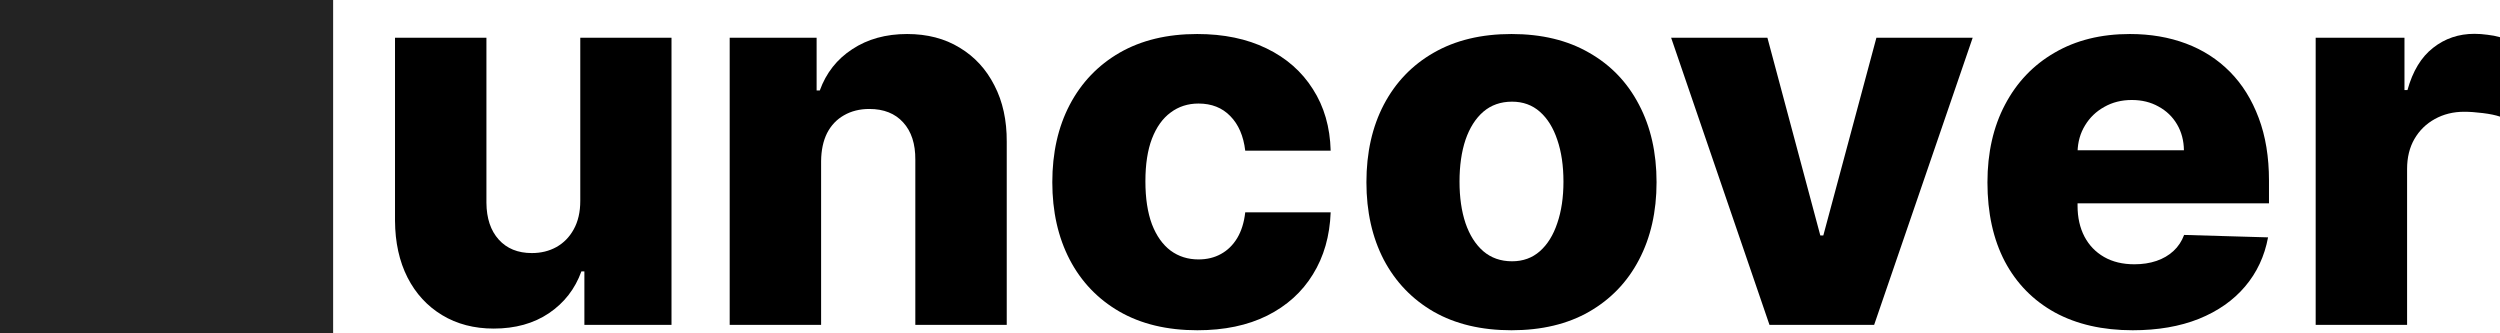<svg width="608" height="81" viewBox="0 0 608 81" fill="none" xmlns="http://www.w3.org/2000/svg">
<path d="M141.123 48.864V9.182H163.309V79H142.123V66H141.395C139.85 70.273 137.213 73.667 133.484 76.182C129.787 78.667 125.316 79.909 120.072 79.909C115.314 79.909 111.131 78.818 107.524 76.636C103.917 74.454 101.114 71.409 99.113 67.5C97.113 63.561 96.097 58.955 96.067 53.682V9.182H118.299V49.318C118.33 53.106 119.33 56.091 121.3 58.273C123.27 60.455 125.952 61.545 129.347 61.545C131.56 61.545 133.545 61.061 135.303 60.091C137.091 59.091 138.501 57.651 139.531 55.773C140.592 53.864 141.123 51.561 141.123 48.864Z" fill="black"/>
<path d="M199.693 39.182V79H177.46V9.182H198.601V22H199.374C200.92 17.727 203.557 14.379 207.285 11.954C211.013 9.5 215.454 8.273 220.606 8.273C225.516 8.273 229.775 9.379 233.382 11.591C237.019 13.773 239.838 16.833 241.838 20.773C243.869 24.682 244.869 29.258 244.839 34.5V79H222.607V38.864C222.637 34.985 221.652 31.954 219.652 29.773C217.681 27.591 214.938 26.5 211.422 26.5C209.089 26.5 207.027 27.015 205.239 28.046C203.481 29.046 202.117 30.485 201.147 32.364C200.208 34.242 199.723 36.515 199.693 39.182Z" fill="black"/>
<path d="M291.202 80.318C283.836 80.318 277.517 78.803 272.243 75.773C266.999 72.742 262.968 68.53 260.149 63.136C257.33 57.712 255.921 51.439 255.921 44.318C255.921 37.167 257.33 30.894 260.149 25.5C262.998 20.076 267.045 15.848 272.288 12.818C277.562 9.788 283.852 8.273 291.156 8.273C297.612 8.273 303.235 9.439 308.024 11.773C312.843 14.106 316.601 17.409 319.299 21.682C322.027 25.924 323.467 30.909 323.618 36.636H302.841C302.416 33.061 301.204 30.258 299.203 28.227C297.233 26.197 294.657 25.182 291.474 25.182C288.898 25.182 286.64 25.909 284.7 27.364C282.76 28.788 281.245 30.909 280.154 33.727C279.093 36.515 278.562 39.97 278.562 44.091C278.562 48.212 279.093 51.697 280.154 54.545C281.245 57.364 282.76 59.5 284.7 60.955C286.64 62.379 288.898 63.091 291.474 63.091C293.536 63.091 295.354 62.651 296.93 61.773C298.537 60.894 299.855 59.606 300.886 57.909C301.916 56.182 302.568 54.091 302.841 51.636H323.618C323.406 57.394 321.966 62.424 319.299 66.727C316.662 71.03 312.949 74.379 308.16 76.773C303.401 79.136 297.749 80.318 291.202 80.318Z" fill="black"/>
<path d="M367.594 80.318C360.259 80.318 353.954 78.818 348.68 75.818C343.437 72.788 339.391 68.576 336.541 63.182C333.723 57.758 332.313 51.47 332.313 44.318C332.313 37.136 333.723 30.849 336.541 25.454C339.391 20.03 343.437 15.818 348.68 12.818C353.954 9.788 360.259 8.273 367.594 8.273C374.929 8.273 381.218 9.788 386.462 12.818C391.736 15.818 395.782 20.03 398.601 25.454C401.45 30.849 402.874 37.136 402.874 44.318C402.874 51.47 401.45 57.758 398.601 63.182C395.782 68.576 391.736 72.788 386.462 75.818C381.218 78.818 374.929 80.318 367.594 80.318ZM367.73 63.545C370.397 63.545 372.656 62.727 374.504 61.091C376.353 59.455 377.763 57.182 378.733 54.273C379.733 51.364 380.233 48 380.233 44.182C380.233 40.303 379.733 36.909 378.733 34C377.763 31.091 376.353 28.818 374.504 27.182C372.656 25.546 370.397 24.727 367.73 24.727C364.972 24.727 362.638 25.546 360.729 27.182C358.849 28.818 357.41 31.091 356.41 34C355.44 36.909 354.955 40.303 354.955 44.182C354.955 48 355.44 51.364 356.41 54.273C357.41 57.182 358.849 59.455 360.729 61.091C362.638 62.727 364.972 63.545 367.73 63.545Z" fill="black"/>
<path d="M479.755 9.182L455.795 79H430.335L406.421 9.182H429.835L442.702 57.273H443.429L456.341 9.182H479.755Z" fill="black"/>
<path d="M518.673 80.318C511.368 80.318 505.064 78.879 499.76 76C494.486 73.091 490.424 68.954 487.575 63.591C484.756 58.197 483.347 51.788 483.347 44.364C483.347 37.151 484.772 30.849 487.621 25.454C490.47 20.03 494.486 15.818 499.669 12.818C504.852 9.788 510.959 8.273 517.991 8.273C522.962 8.273 527.508 9.045 531.631 10.591C535.753 12.136 539.314 14.424 542.315 17.454C545.315 20.485 547.649 24.227 549.316 28.682C550.983 33.106 551.817 38.182 551.817 43.909V49.455H491.122V36.545H531.13C531.1 34.182 530.539 32.076 529.448 30.227C528.357 28.379 526.857 26.939 524.947 25.909C523.068 24.849 520.901 24.318 518.446 24.318C515.96 24.318 513.733 24.879 511.763 26C509.792 27.091 508.231 28.591 507.08 30.5C505.928 32.379 505.322 34.515 505.261 36.909V50.045C505.261 52.894 505.822 55.394 506.943 57.545C508.065 59.667 509.656 61.318 511.717 62.5C513.778 63.682 516.233 64.273 519.082 64.273C521.053 64.273 522.841 64 524.447 63.455C526.054 62.909 527.433 62.106 528.585 61.045C529.736 59.985 530.6 58.682 531.176 57.136L551.59 57.727C550.741 62.303 548.877 66.288 545.997 69.682C543.148 73.046 539.405 75.667 534.768 77.546C530.13 79.394 524.765 80.318 518.673 80.318Z" fill="black"/>
<path d="M563.172 79V9.182H584.768V21.909H585.495C586.768 17.303 588.844 13.879 591.724 11.636C594.603 9.364 597.952 8.227 601.771 8.227C602.802 8.227 603.863 8.303 604.954 8.455C606.045 8.576 607.06 8.773 608 9.045V28.364C606.939 28 605.545 27.712 603.817 27.5C602.12 27.288 600.604 27.182 599.271 27.182C596.634 27.182 594.255 27.773 592.133 28.954C590.041 30.106 588.39 31.727 587.177 33.818C585.995 35.879 585.404 38.303 585.404 41.091V79H563.172Z" fill="black"/>
<path d="M0 0H81.018V81H0V0Z" fill="#232323"/>
</svg>
